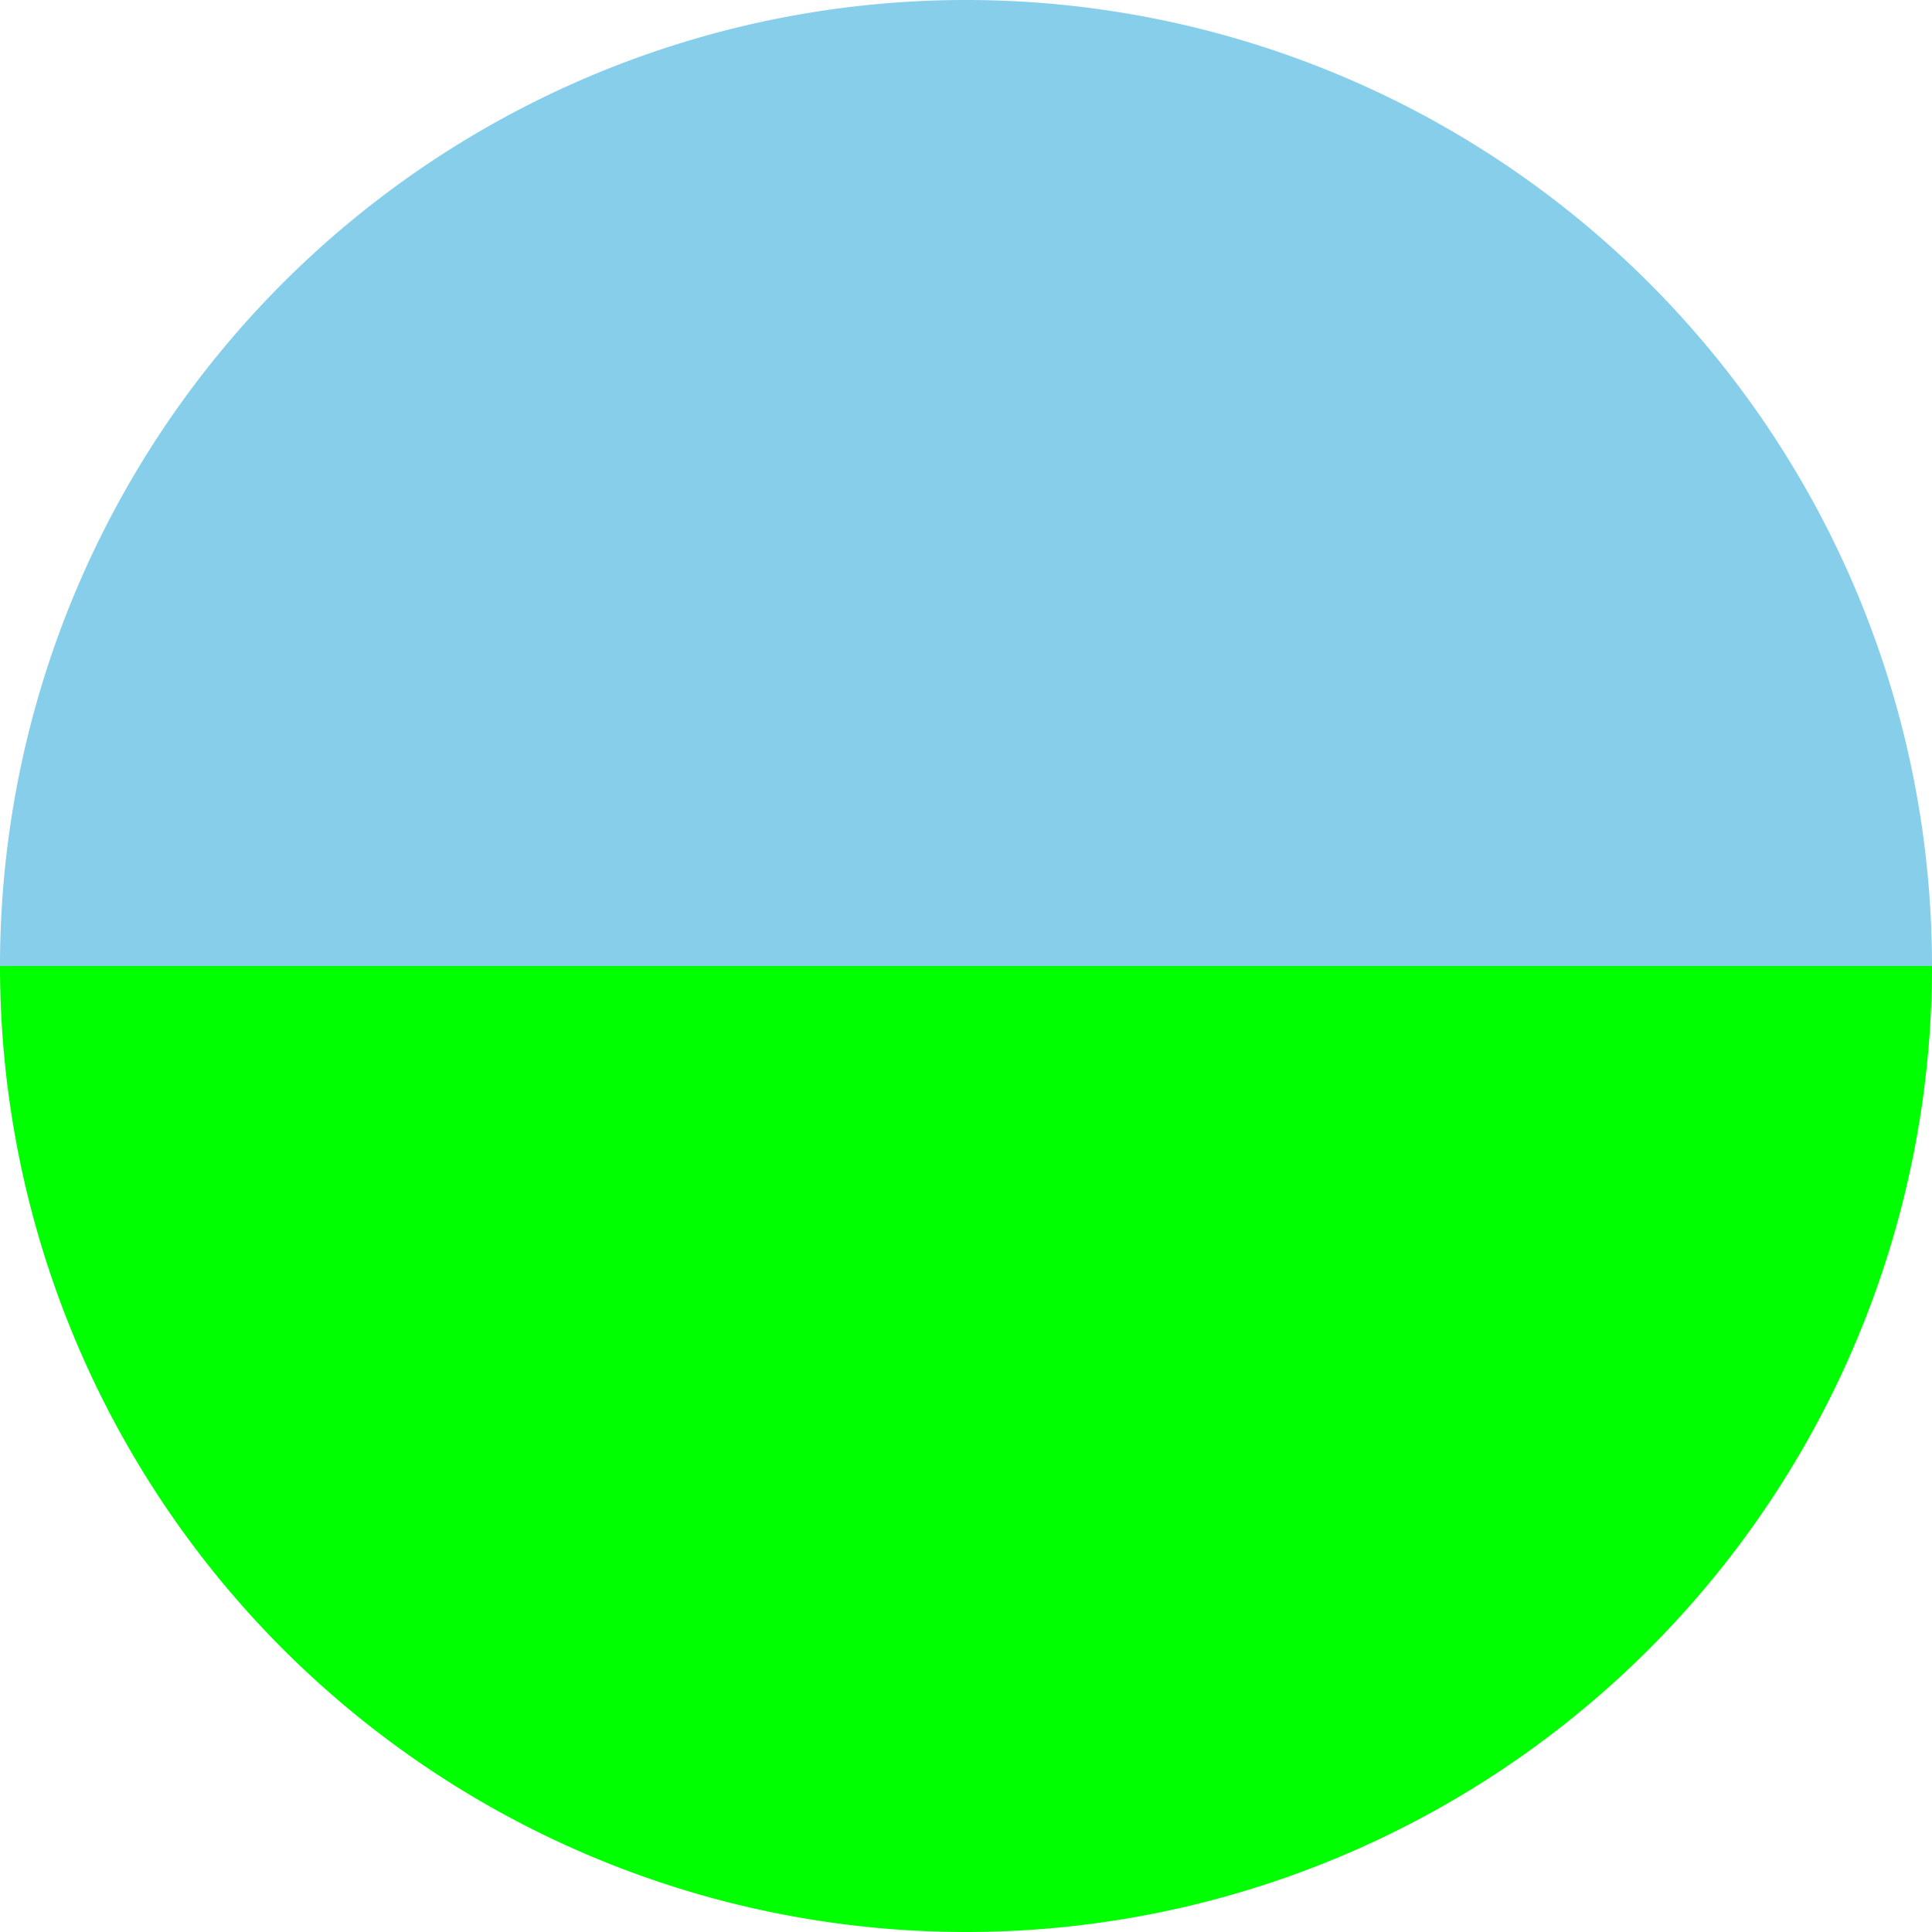 <svg xmlns="http://www.w3.org/2000/svg" viewBox="0 0 512 512">
    <path d="M 512 256 A 256 256 180 0 0 0 256 z" fill="skyblue"/>
    <path d="M 512 256 A 256 256 180 0 1 0 256 z" fill="lime"/>
</svg>